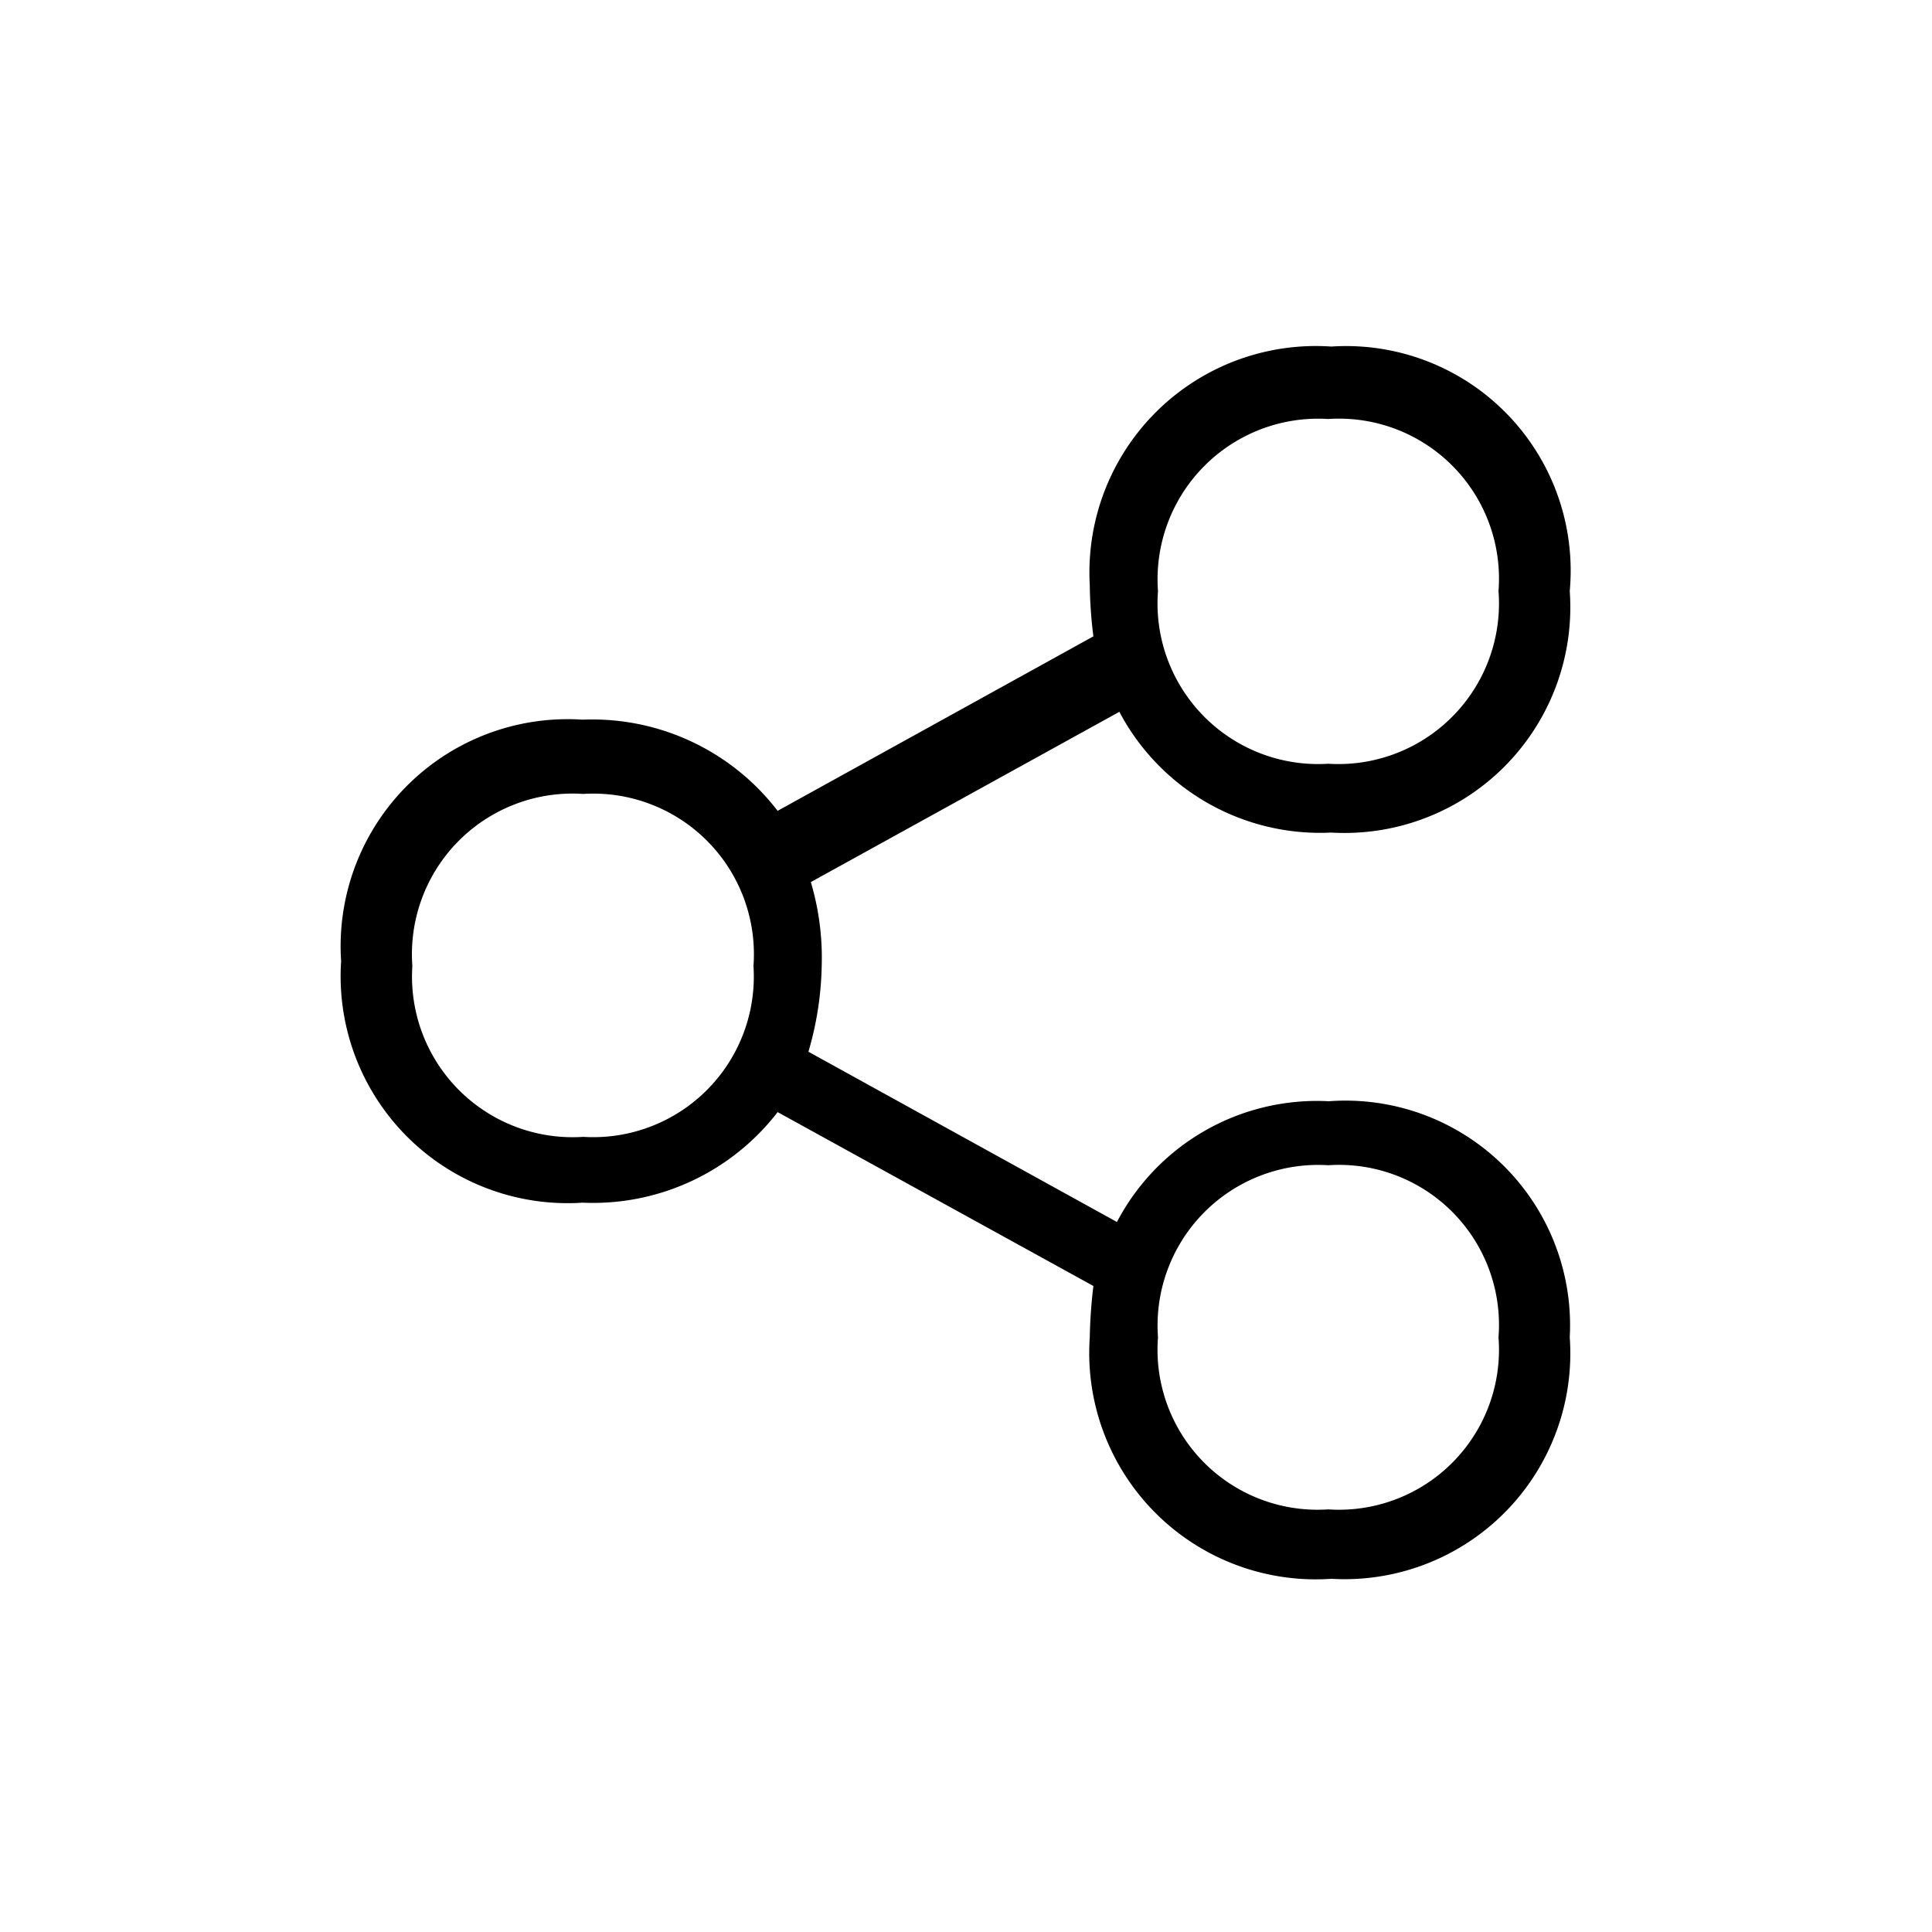 <svg id="Icones" xmlns="http://www.w3.org/2000/svg" width="32" height="32" viewBox="0 0 32 32"><defs><style>.cls-1{fill:none;}</style></defs><rect class="cls-1" width="32" height="32"/><path d="M13.39,17.42l5.11,2.82a3.74,3.74,0,0,1,3.51-2A3.72,3.72,0,0,1,26,22.15a3.74,3.74,0,0,1-3.95,4,3.75,3.75,0,0,1-4-4,8.29,8.29,0,0,1,.06-.85l-5.23-2.88a3.86,3.86,0,0,1-3.23,1.5,3.76,3.76,0,0,1-4-4,3.76,3.76,0,0,1,4-4,3.87,3.87,0,0,1,3.23,1.51l5.23-2.89a7.39,7.39,0,0,1-.06-.85,3.75,3.75,0,0,1,4-3.95A3.72,3.72,0,0,1,26,9.79a3.74,3.74,0,0,1-3.95,4,3.76,3.76,0,0,1-3.51-2l-5.11,2.82A4.4,4.4,0,0,1,13.61,16,5.38,5.38,0,0,1,13.39,17.42ZM9.66,18.83A2.66,2.66,0,0,0,12.48,16a2.66,2.66,0,0,0-2.82-2.85A2.66,2.66,0,0,0,6.83,16,2.66,2.66,0,0,0,9.66,18.83ZM22,12.65a2.66,2.66,0,0,0,2.82-2.86A2.65,2.65,0,0,0,22,6.94a2.66,2.66,0,0,0-2.82,2.85A2.66,2.66,0,0,0,22,12.65ZM22,25a2.65,2.65,0,0,0,2.82-2.85A2.65,2.65,0,0,0,22,19.3a2.66,2.66,0,0,0-2.82,2.85A2.65,2.65,0,0,0,22,25Z"/></svg>